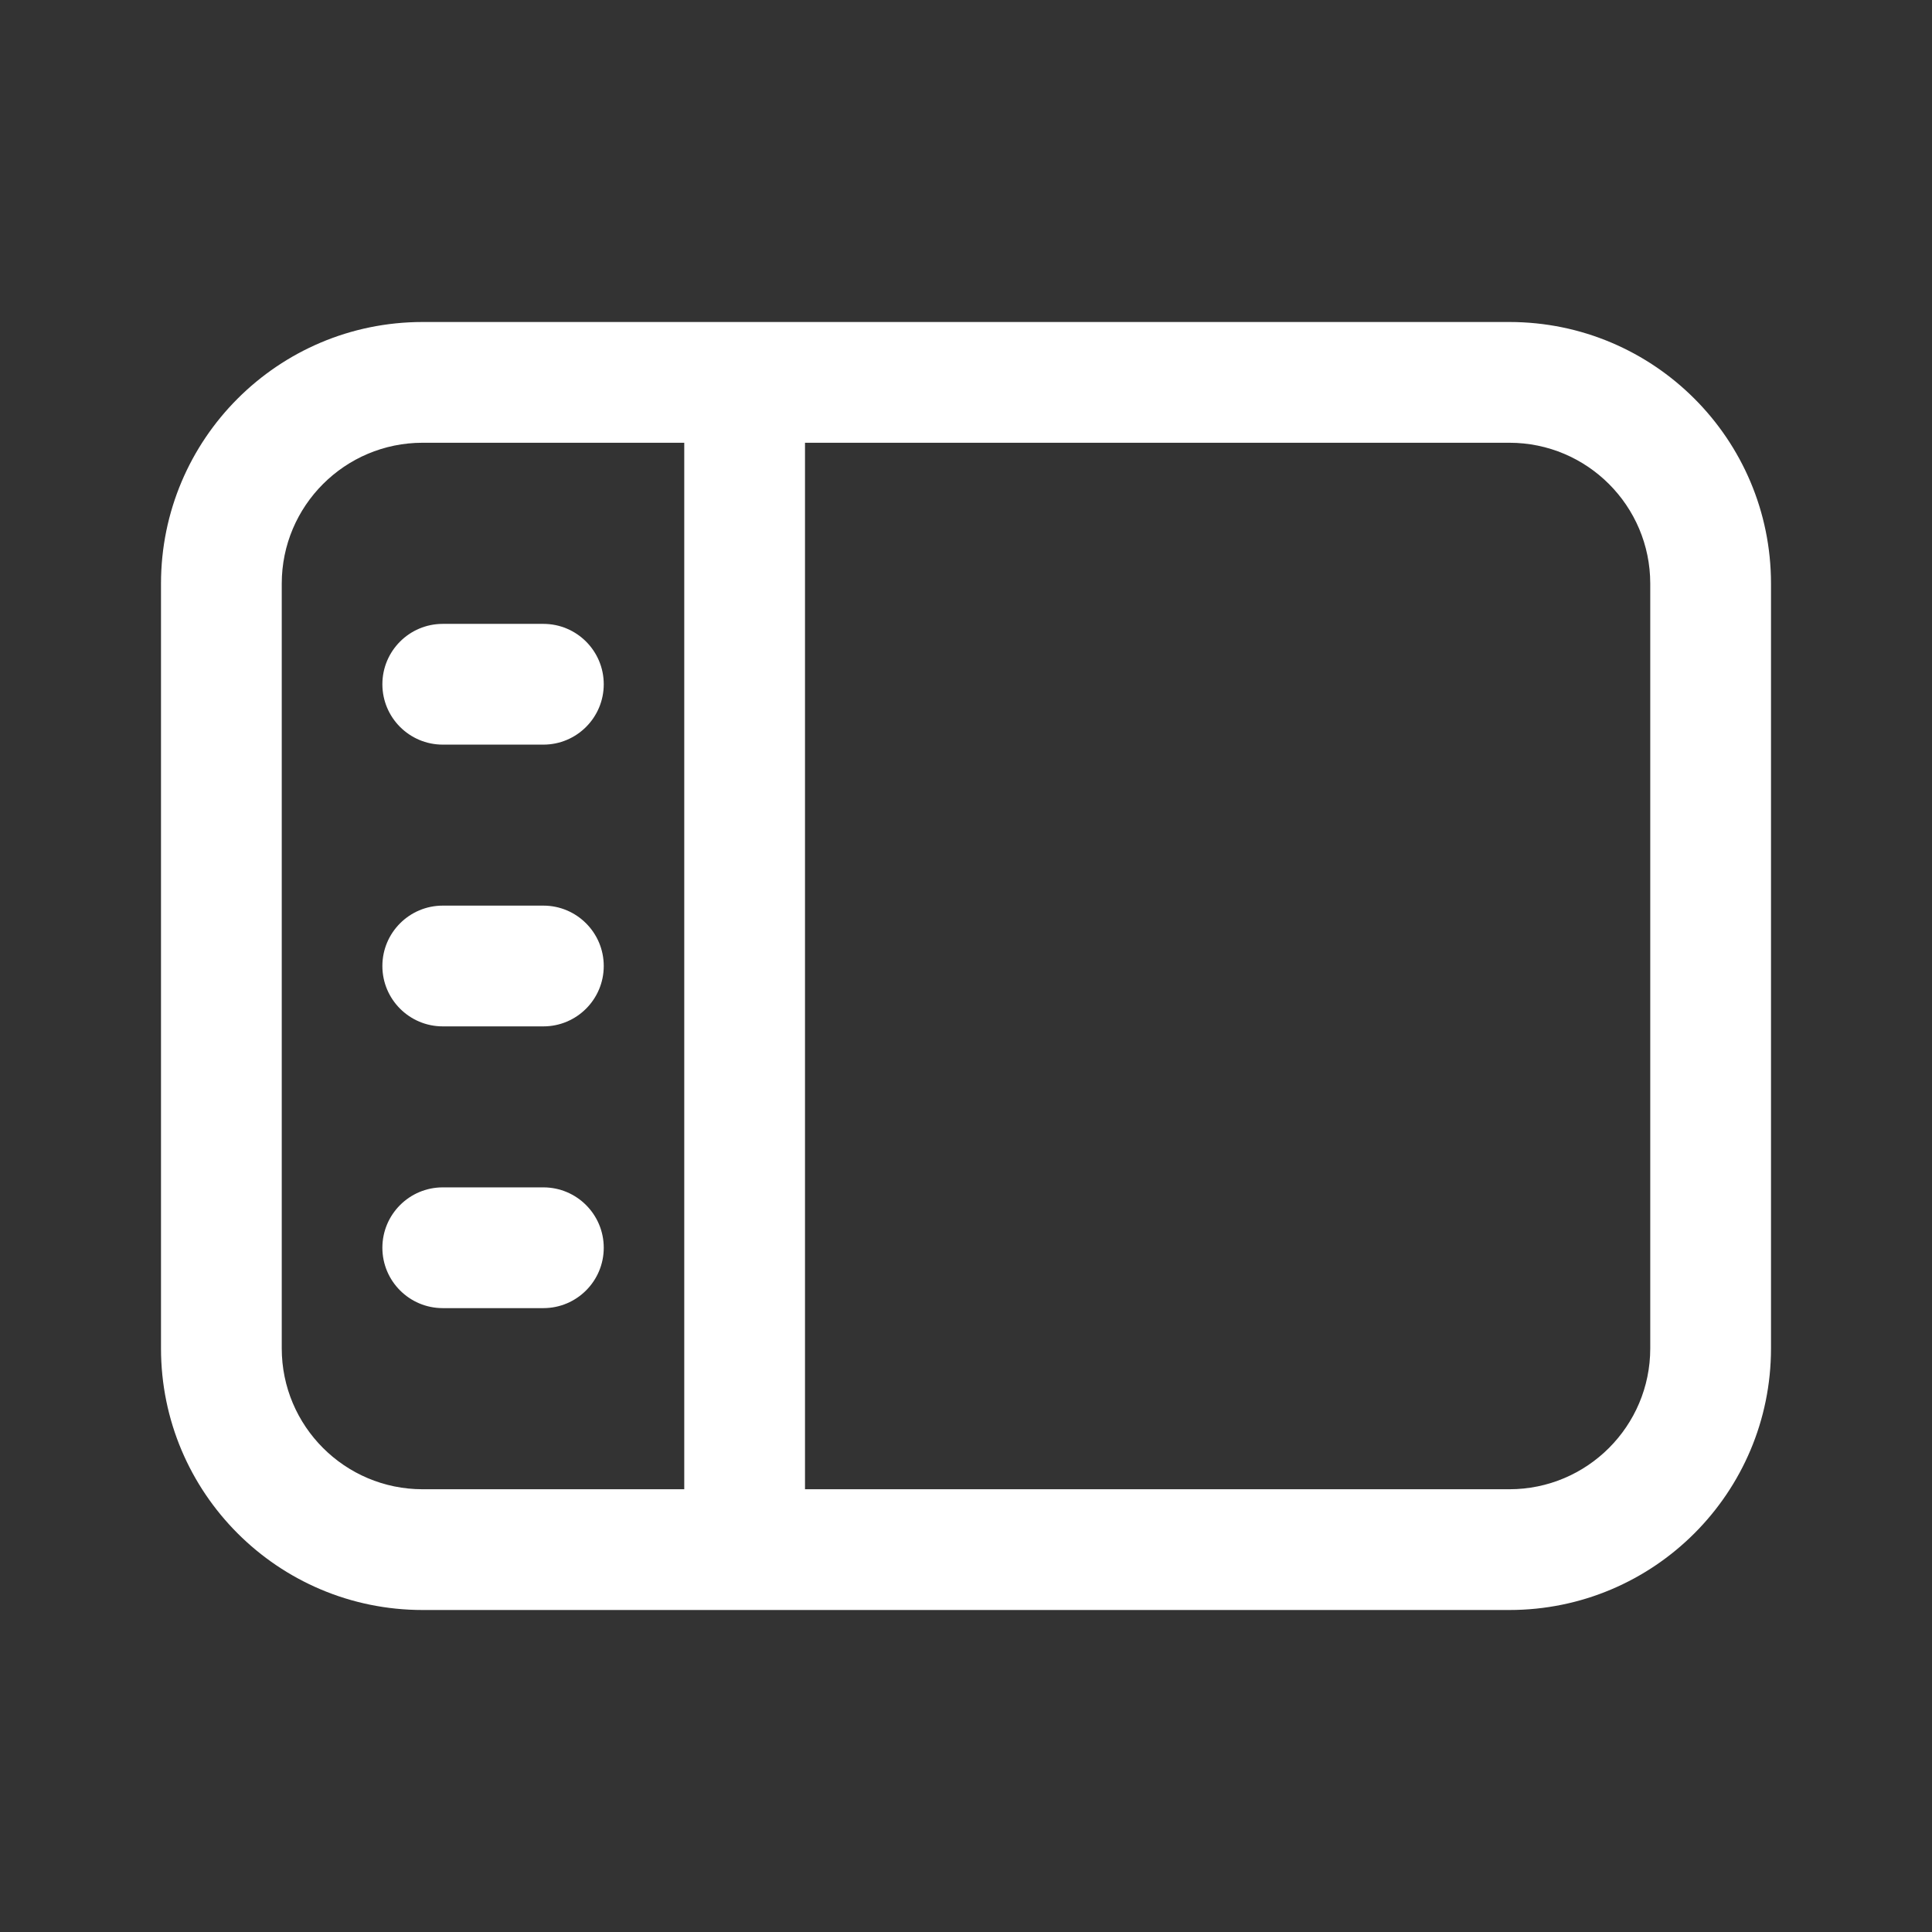 <svg width="24" height="24" viewBox="0 0 24 24" fill="none" xmlns="http://www.w3.org/2000/svg">
<rect x="0" y="0" width="24" height="24" fill="#333333" stroke="none"/>
<path d="M4.75 8.5C4.75 8.086 5.086 7.75 5.5 7.75H6.75C7.164 7.75 7.5 8.086 7.5 8.5C7.5 8.914 7.164 9.25 6.75 9.25H5.5C5.086 9.25 4.75 8.914 4.75 8.5ZM4.75 12C4.75 11.586 5.086 11.25 5.5 11.25H6.75C7.164 11.25 7.5 11.586 7.5 12C7.5 12.414 7.164 12.75 6.75 12.75H5.5C5.086 12.75 4.75 12.414 4.75 12ZM4.75 15.5C4.75 15.086 5.086 14.75 5.5 14.75H6.75C7.164 14.75 7.5 15.086 7.5 15.5C7.5 15.914 7.164 16.25 6.75 16.25H5.5C5.086 16.25 4.75 15.914 4.75 15.5ZM5.25 4C3.455 4 2 5.455 2 7.25V16.75C2 18.545 3.455 20 5.25 20H18.75C20.545 20 22 18.545 22 16.75V7.25C22 5.455 20.545 4 18.75 4H5.25ZM18.75 18.5H10V5.5H18.75C19.716 5.5 20.5 6.284 20.5 7.25V16.75C20.5 17.716 19.716 18.5 18.75 18.5ZM5.25 5.5H8.5V18.5H5.25C4.284 18.5 3.5 17.716 3.5 16.75V7.25C3.5 6.284 4.284 5.5 5.25 5.5Z" fill="#ffffff"/>
</svg>
